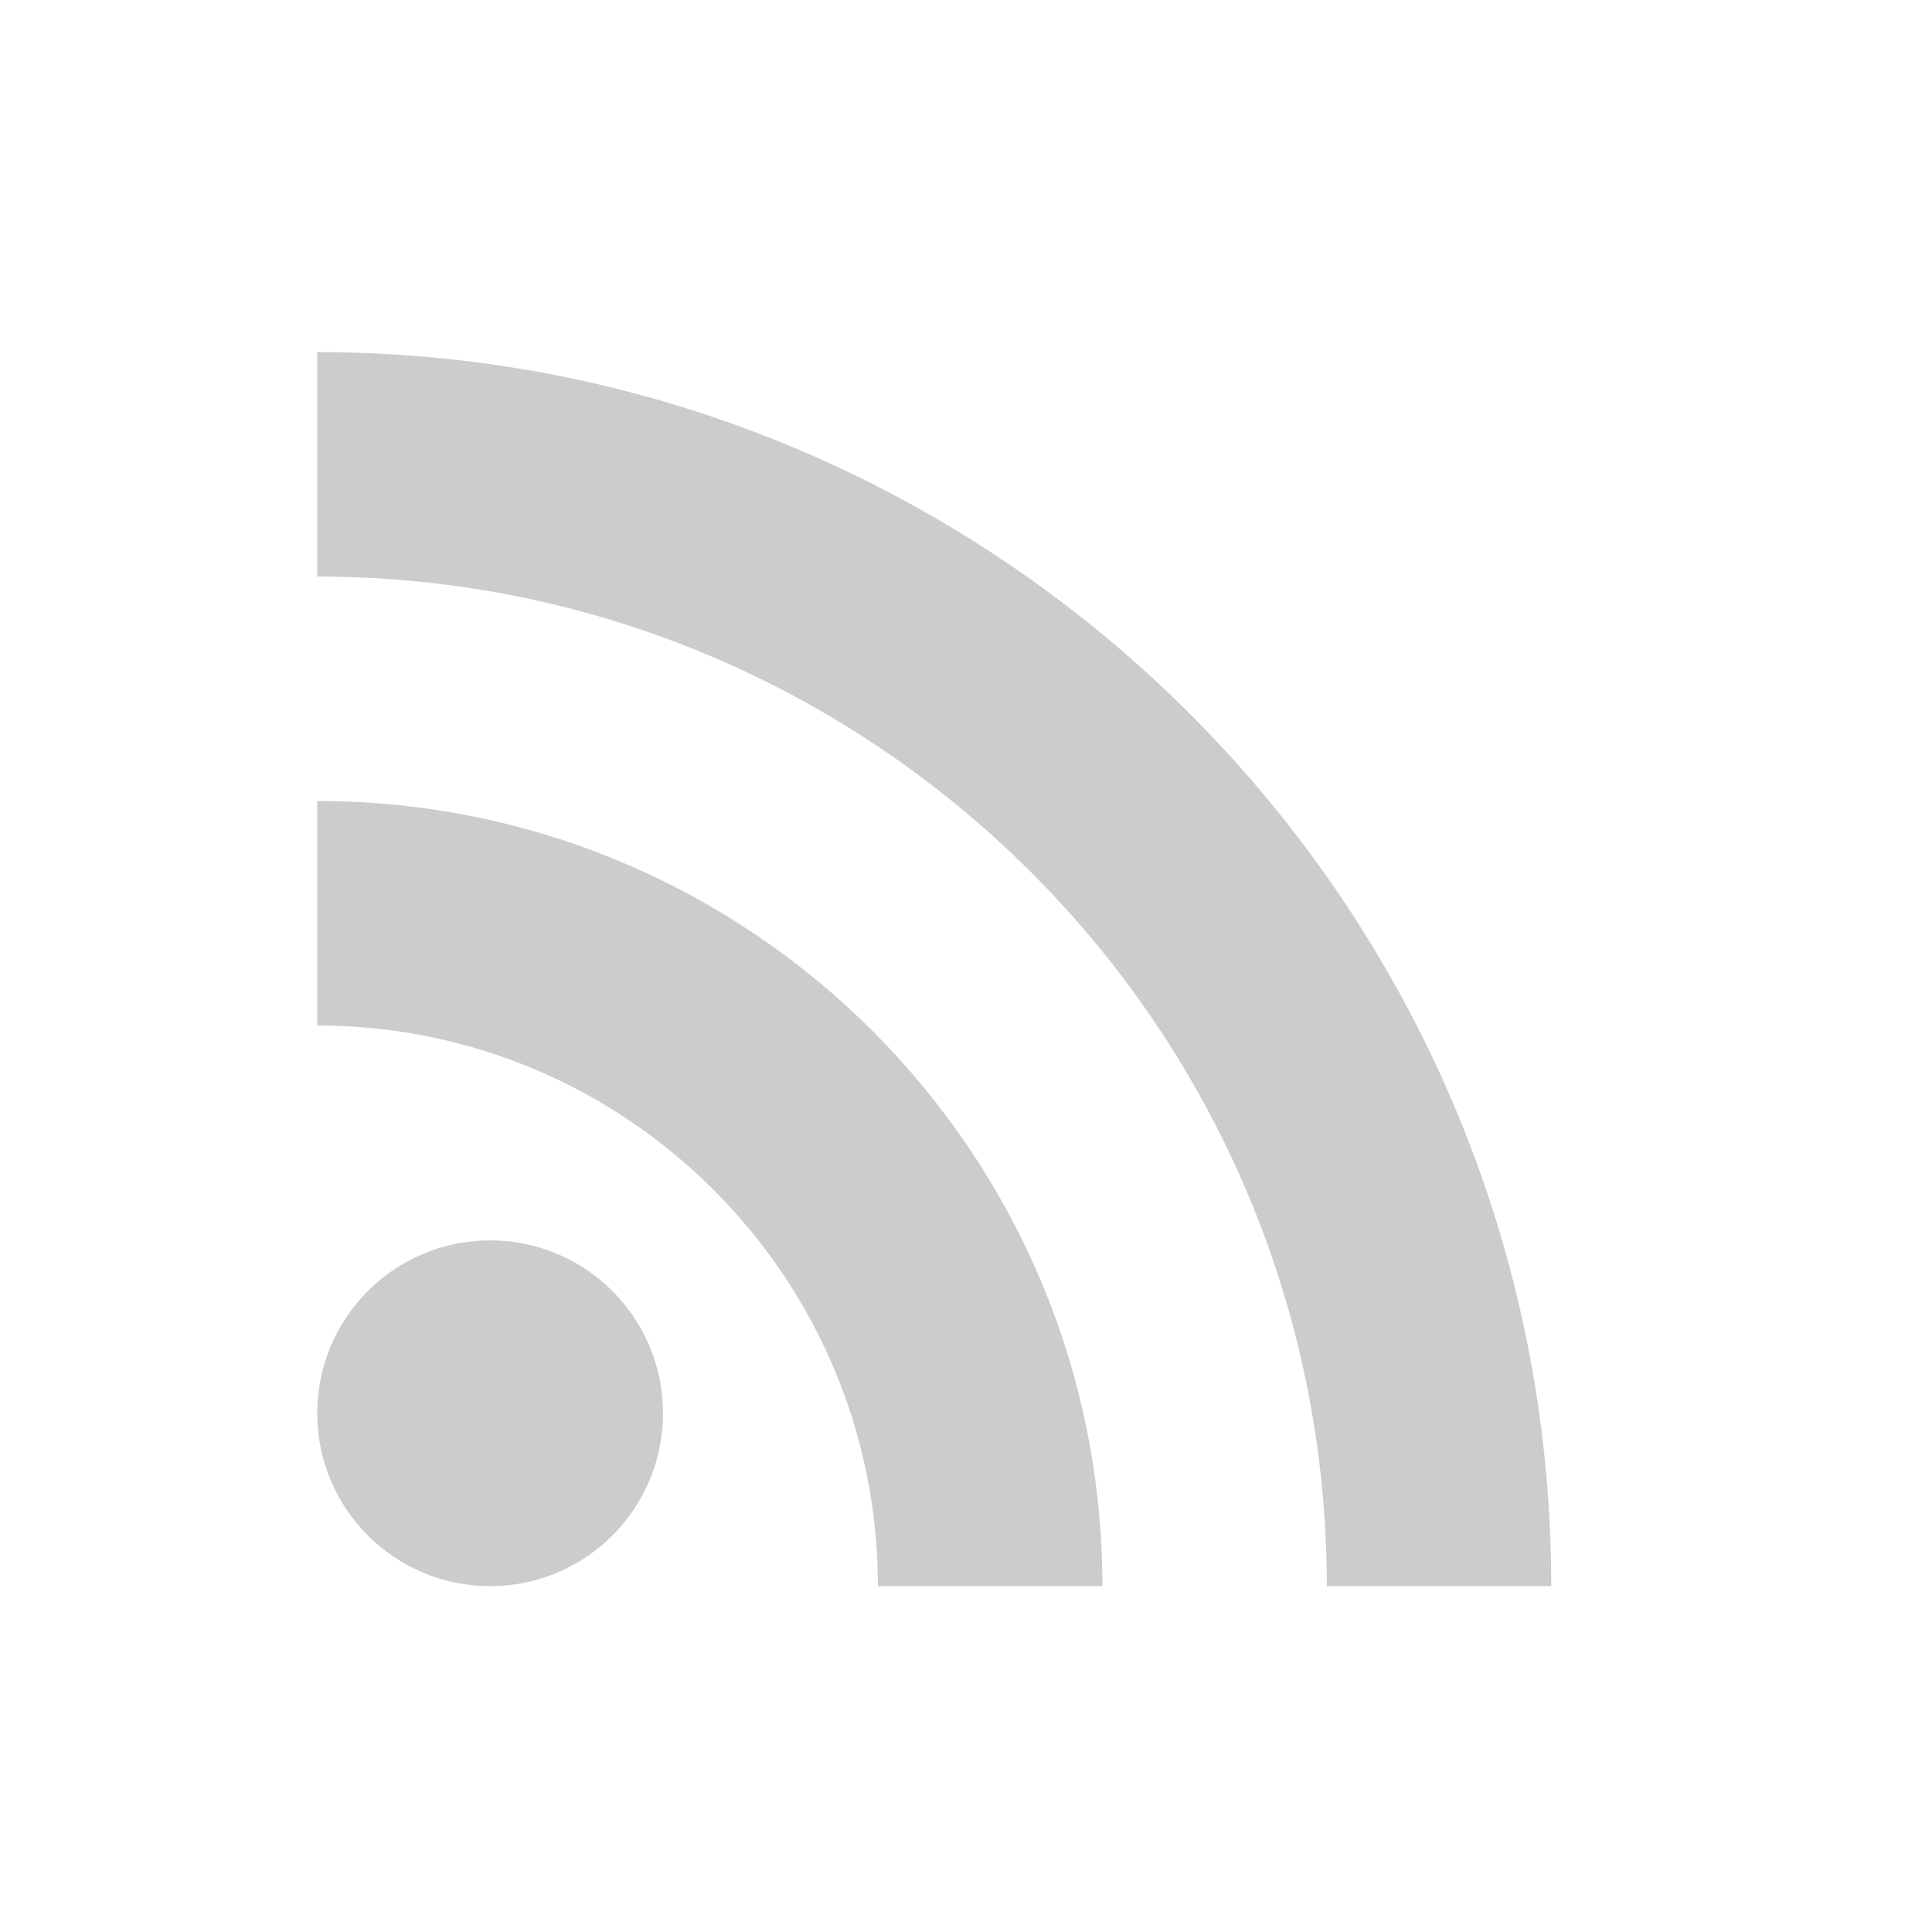 <svg width="54" height="54" viewBox="0 0 54 54" fill="none" xmlns="http://www.w3.org/2000/svg">
<path d="M13.699 44.333C16.368 44.333 18.531 42.17 18.531 39.501C18.531 36.832 16.368 34.669 13.699 34.669C11.03 34.669 8.867 36.832 8.867 39.501C8.867 42.17 11.03 44.333 13.699 44.333Z" fill="#CCCCCC"></path>
<path d="M8.867 9.842V16.115C24.45 16.115 37.085 28.75 37.085 44.333H43.358C43.358 25.292 27.908 9.842 8.867 9.842ZM8.867 22.388V28.662C17.512 28.662 24.538 35.688 24.538 44.333H30.812C30.812 32.208 20.992 22.388 8.867 22.388Z" fill="#CCCCCC"></path>
</svg>
